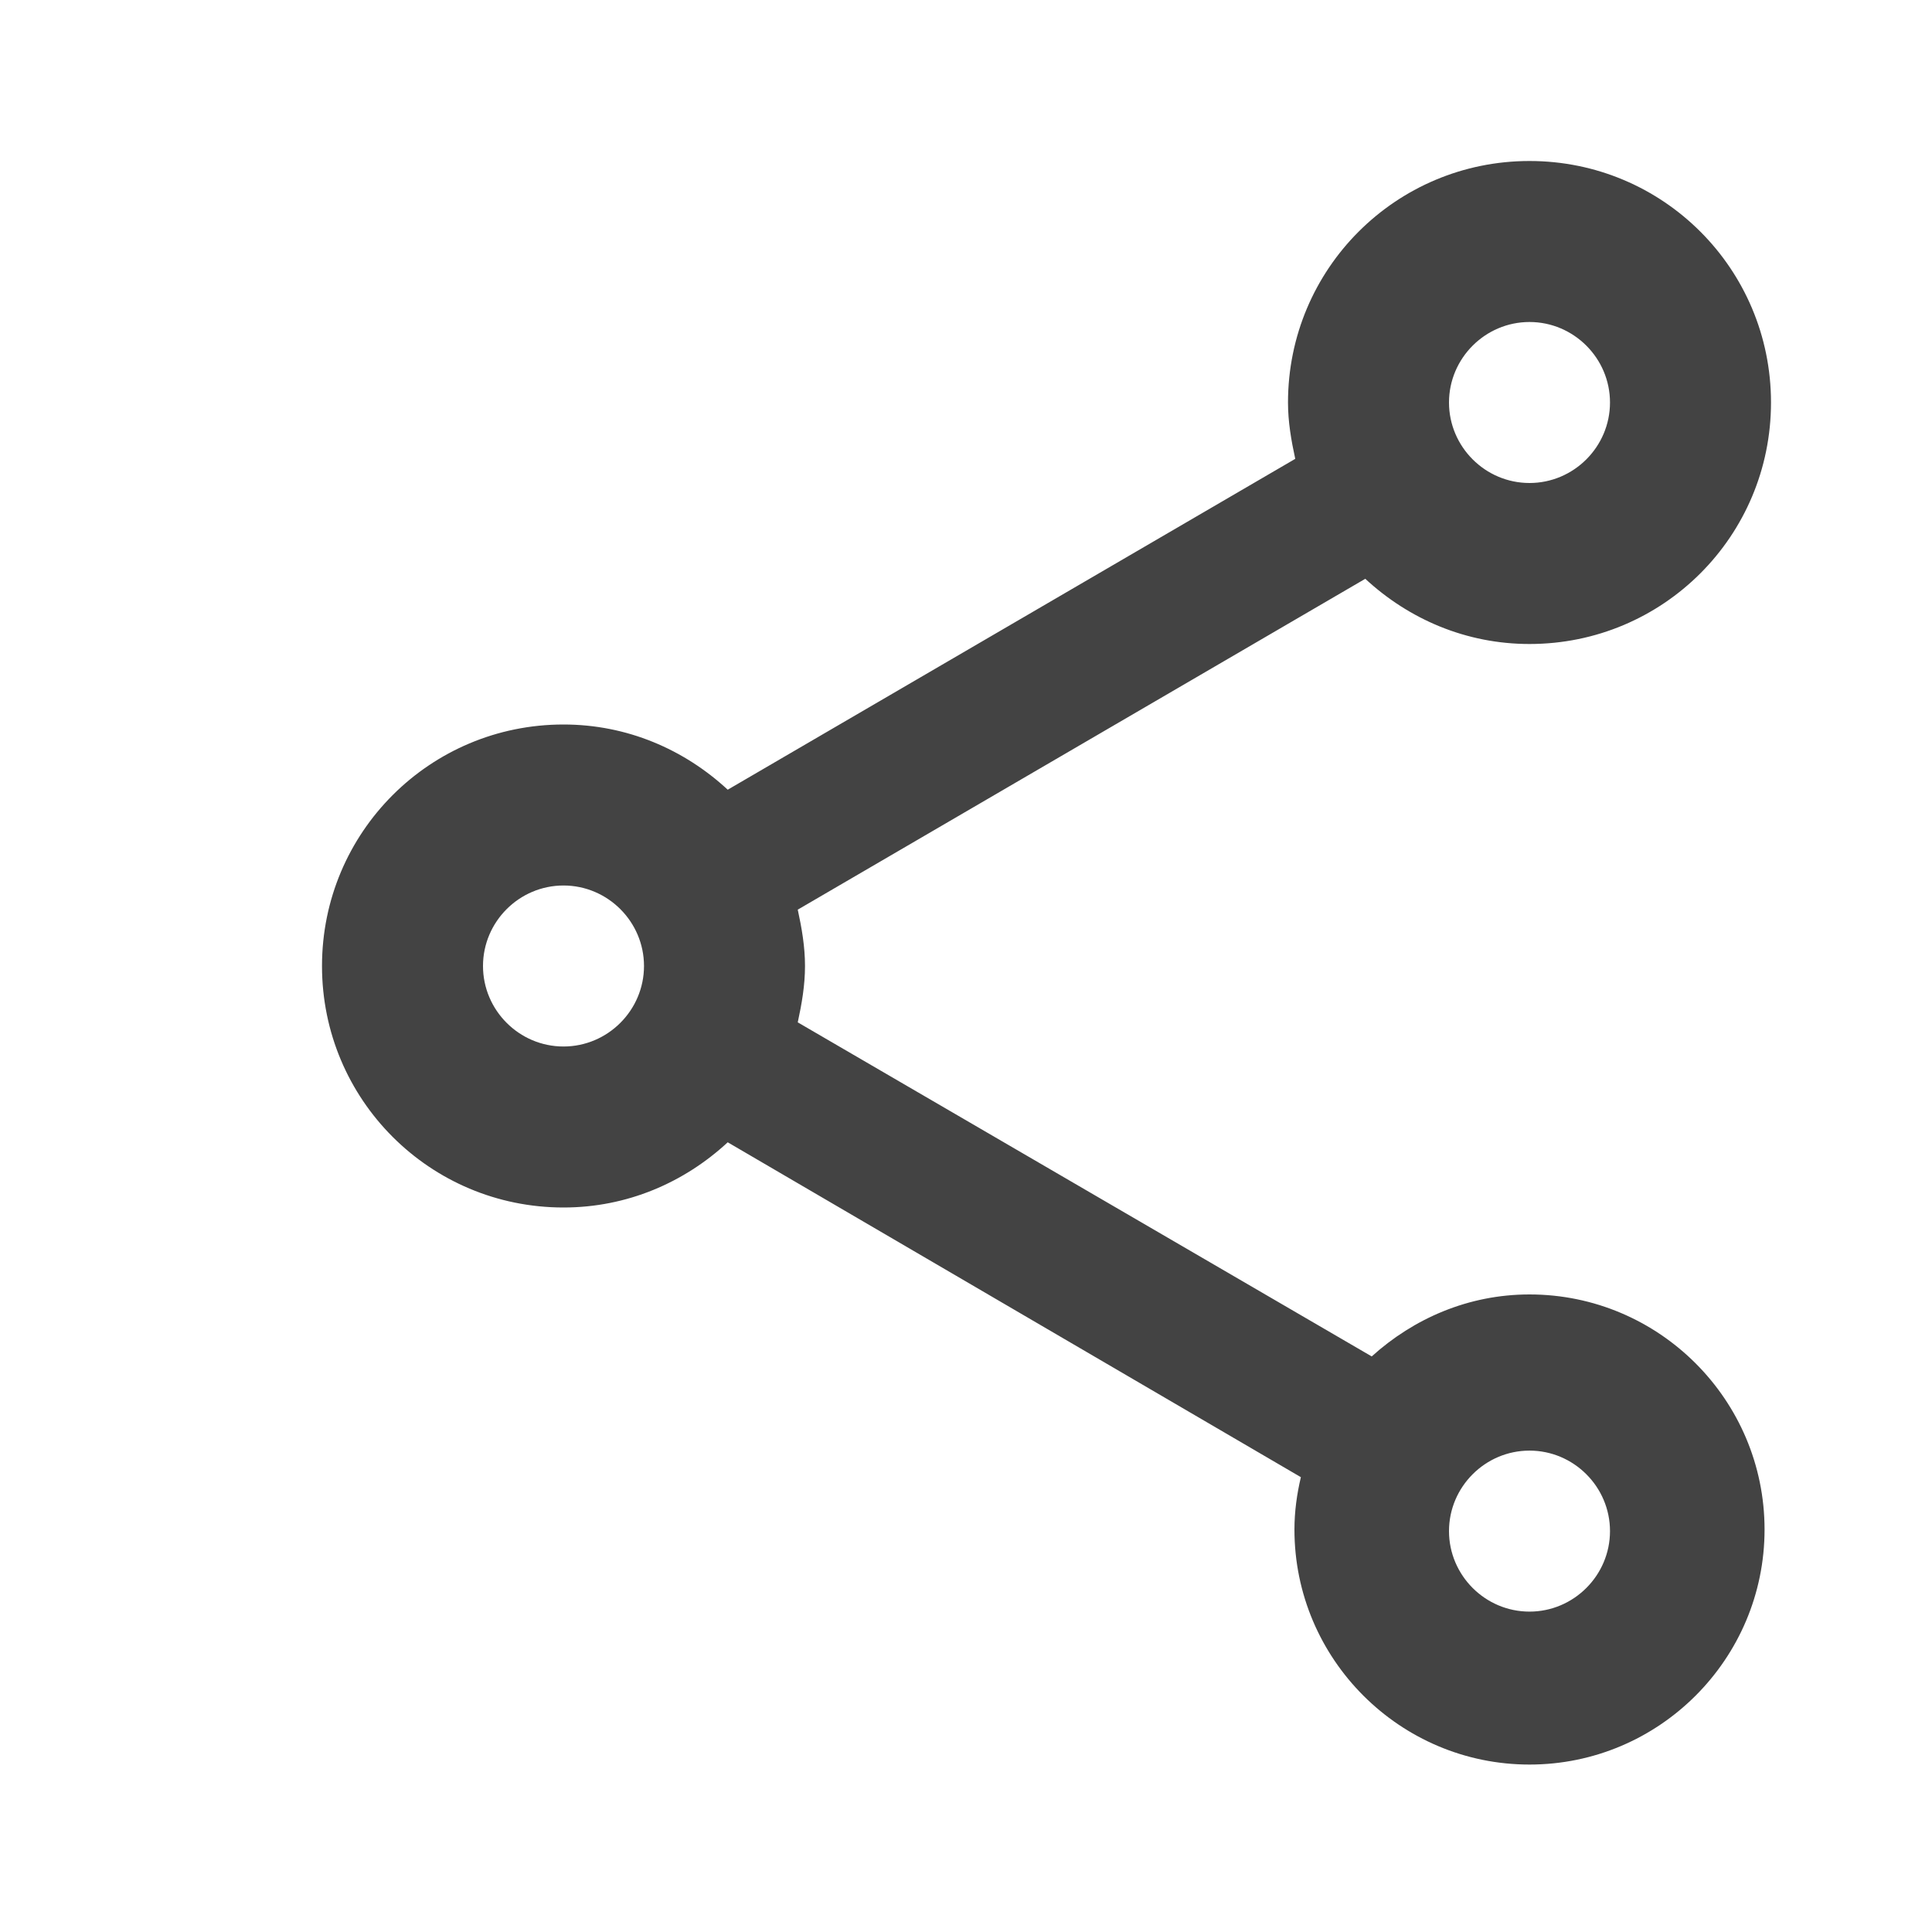 <svg width="24" height="24" viewBox="0 0 24 24" fill="none" xmlns="http://www.w3.org/2000/svg">
<g clip-path="url(#clip0_1_318)">
<path d="M19 16.08C18.24 16.08 17.56 16.38 17.04 16.85L9.91 12.7C9.96 12.47 10 12.24 10 12C10 11.76 9.96 11.53 9.91 11.3L16.96 7.19C17.5 7.69 18.21 8 19 8C20.66 8 22 6.66 22 5C22 3.34 20.66 2 19 2C17.34 2 16 3.34 16 5C16 5.24 16.04 5.47 16.09 5.7L9.04 9.81C8.5 9.31 7.79 9 7 9C5.34 9 4 10.34 4 12C4 13.66 5.34 15 7 15C7.79 15 8.5 14.69 9.04 14.19L16.16 18.35C16.11 18.56 16.08 18.78 16.08 19C16.08 20.61 17.39 21.92 19 21.92C20.61 21.92 21.92 20.61 21.92 19C21.92 17.39 20.61 16.08 19 16.08ZM19 4C19.55 4 20 4.45 20 5C20 5.55 19.55 6 19 6C18.45 6 18 5.55 18 5C18 4.45 18.45 4 19 4ZM7 13C6.45 13 6 12.55 6 12C6 11.45 6.45 11 7 11C7.55 11 8 11.45 8 12C8 12.55 7.55 13 7 13ZM19 20.02C18.45 20.02 18 19.57 18 19.02C18 18.47 18.45 18.02 19 18.02C19.55 18.02 20 18.47 20 19.02C20 19.57 19.55 20.02 19 20.02Z" fill="#434343"/>
</g>
<defs>
<clipPath id="clip0_1_318">
<rect width="24" height="24" fill="white"/>
</clipPath>
</defs>
</svg>
